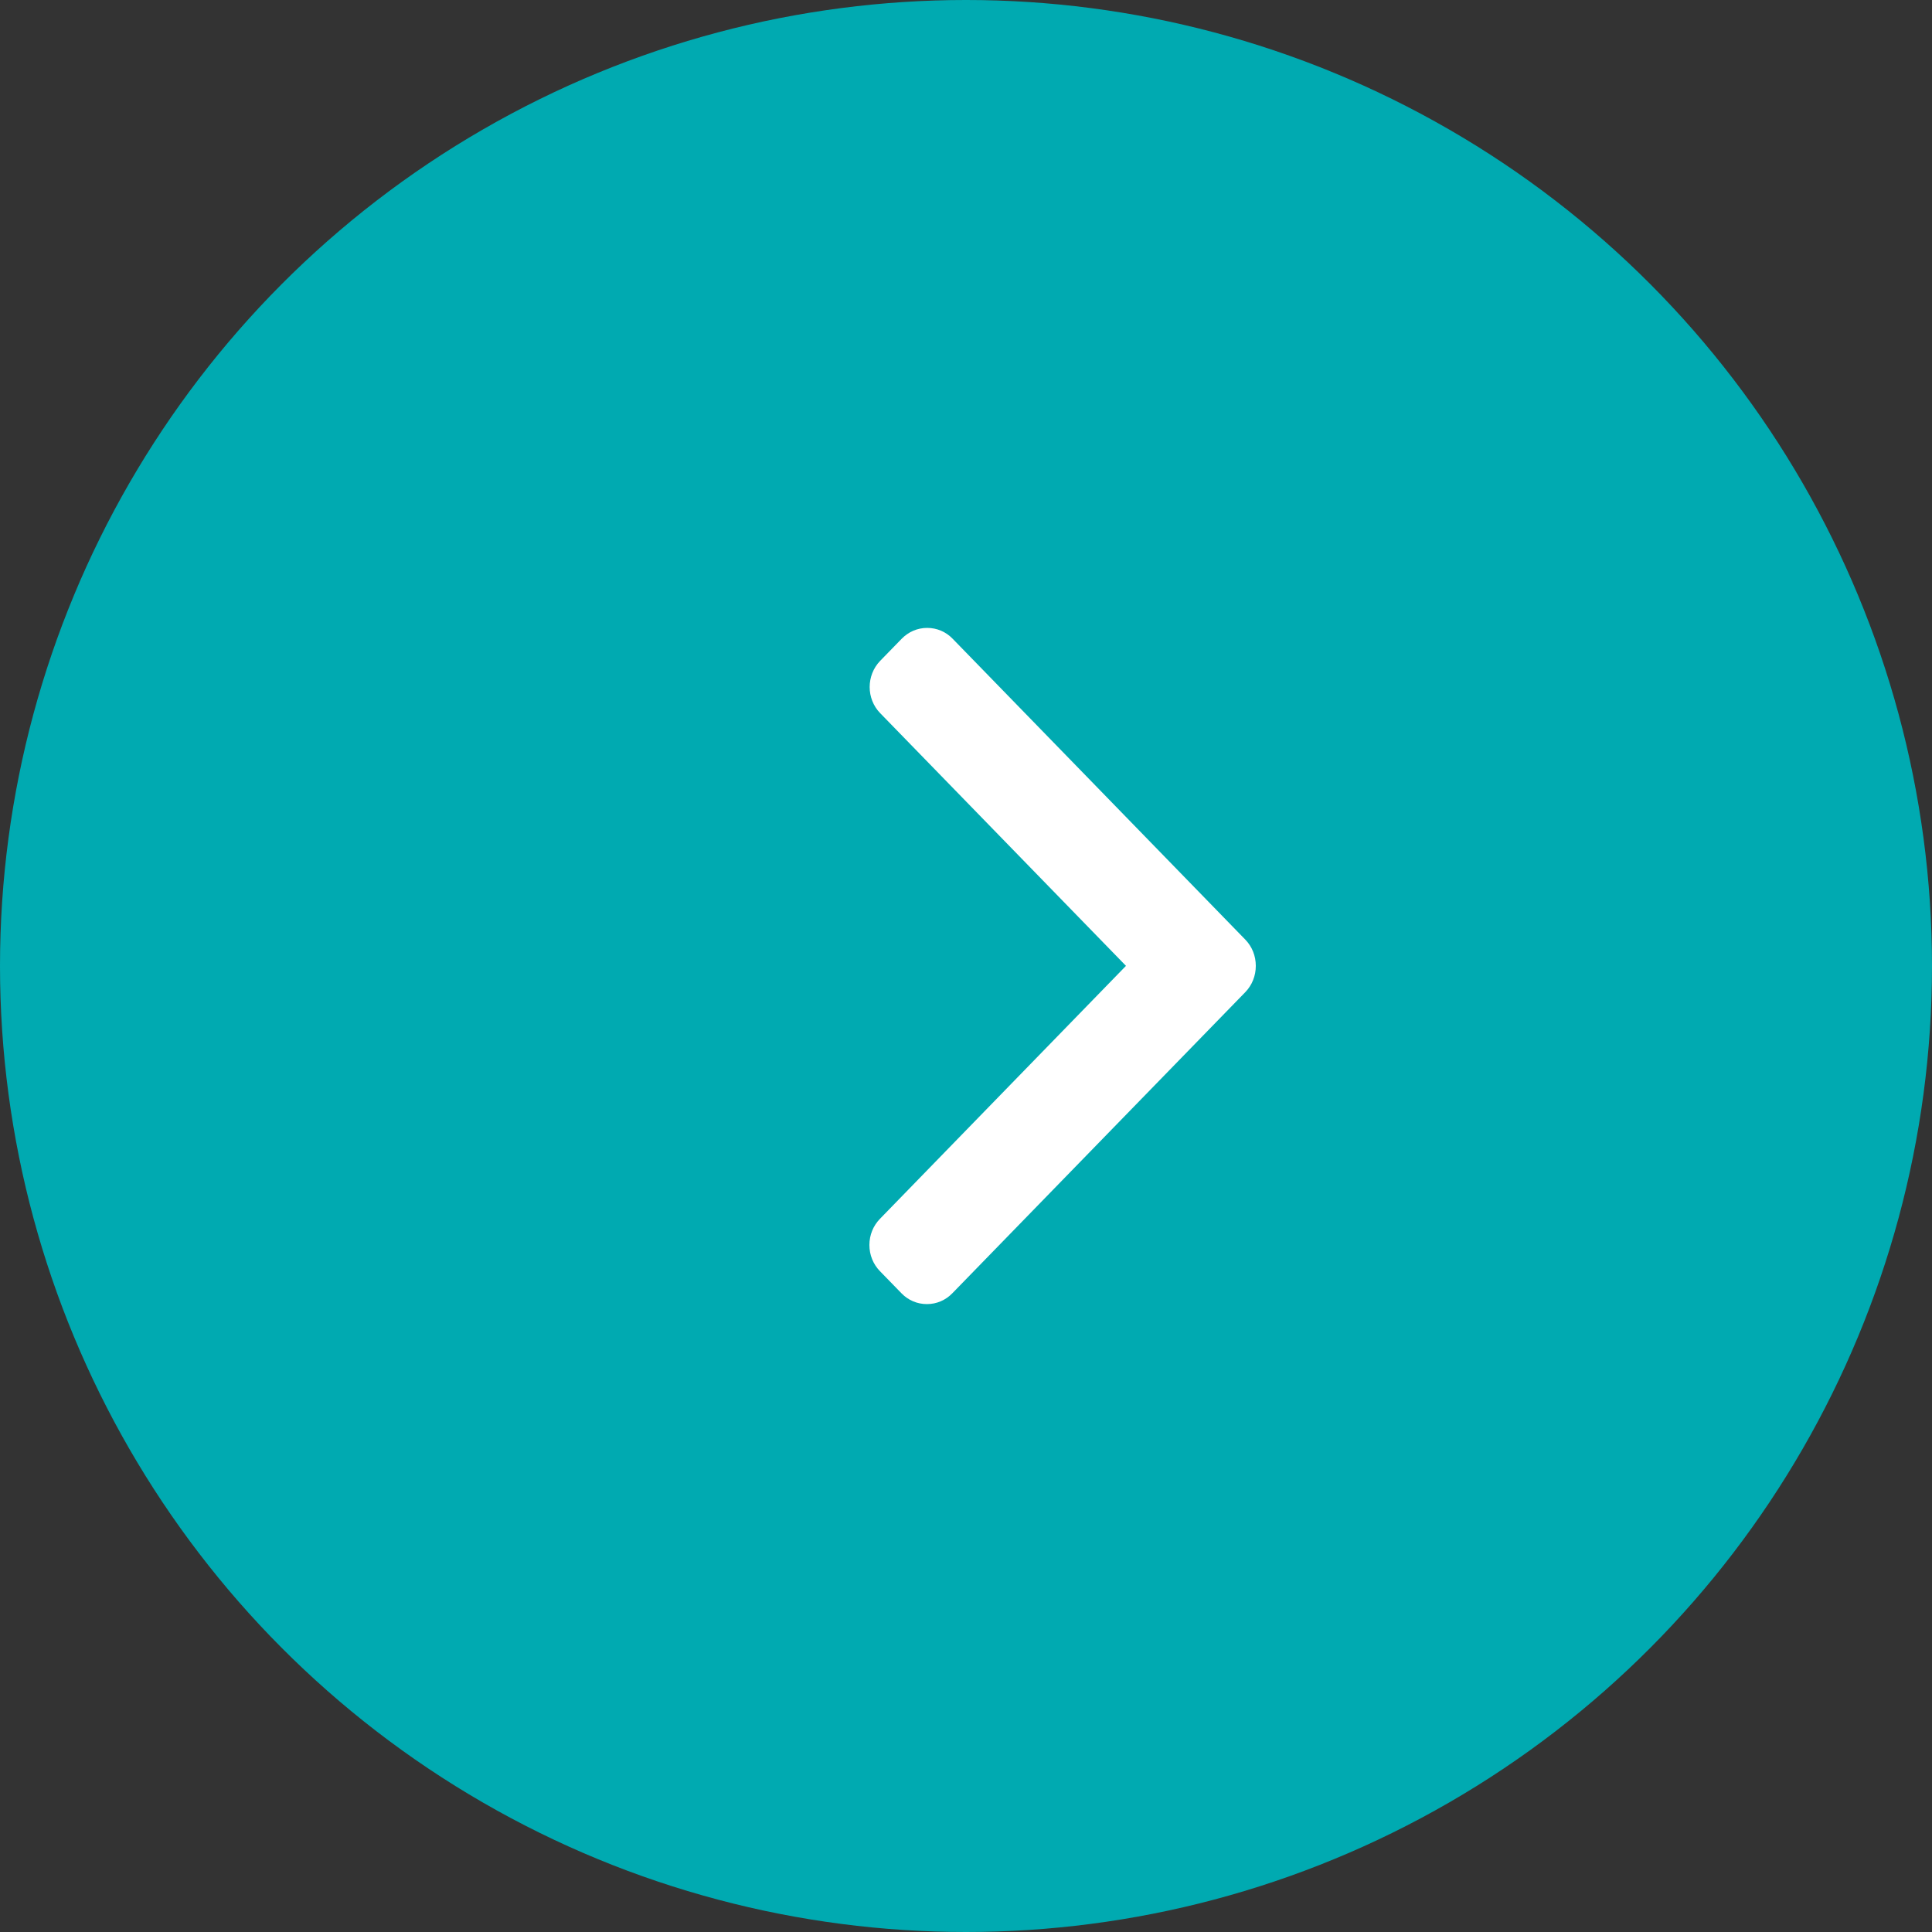 <svg xmlns="http://www.w3.org/2000/svg" width="40" height="40" viewBox="0 0 40 40">
    <rect x="0" y="0" width="40" height="40" fill="#333333" stroke="none"/>
    <g fill="none" fill-rule="evenodd">
        <g>
            <g>
                <g transform="translate(-605 -8501) translate(0 8173) translate(605 328)">
                    <circle cx="20" cy="20" r="20" fill="#00AAB1"/>
                    <path fill="#FFF" fill-rule="nonzero" d="M25.783 19.454l-6.06-6.23c-.14-.145-.327-.224-.527-.224s-.386.08-.527.224l-.446.458c-.29.3-.29.785 0 1.083l5.089 5.232-5.094 5.238c-.14.144-.218.336-.218.541 0 .205.077.397.218.542l.446.458c.14.145.327.224.527.224s.386-.08.526-.224l6.066-6.235c.14-.145.217-.338.217-.544 0-.206-.077-.399-.217-.543z"/>
                </g>
            </g>
        </g>
    </g>
</svg>
